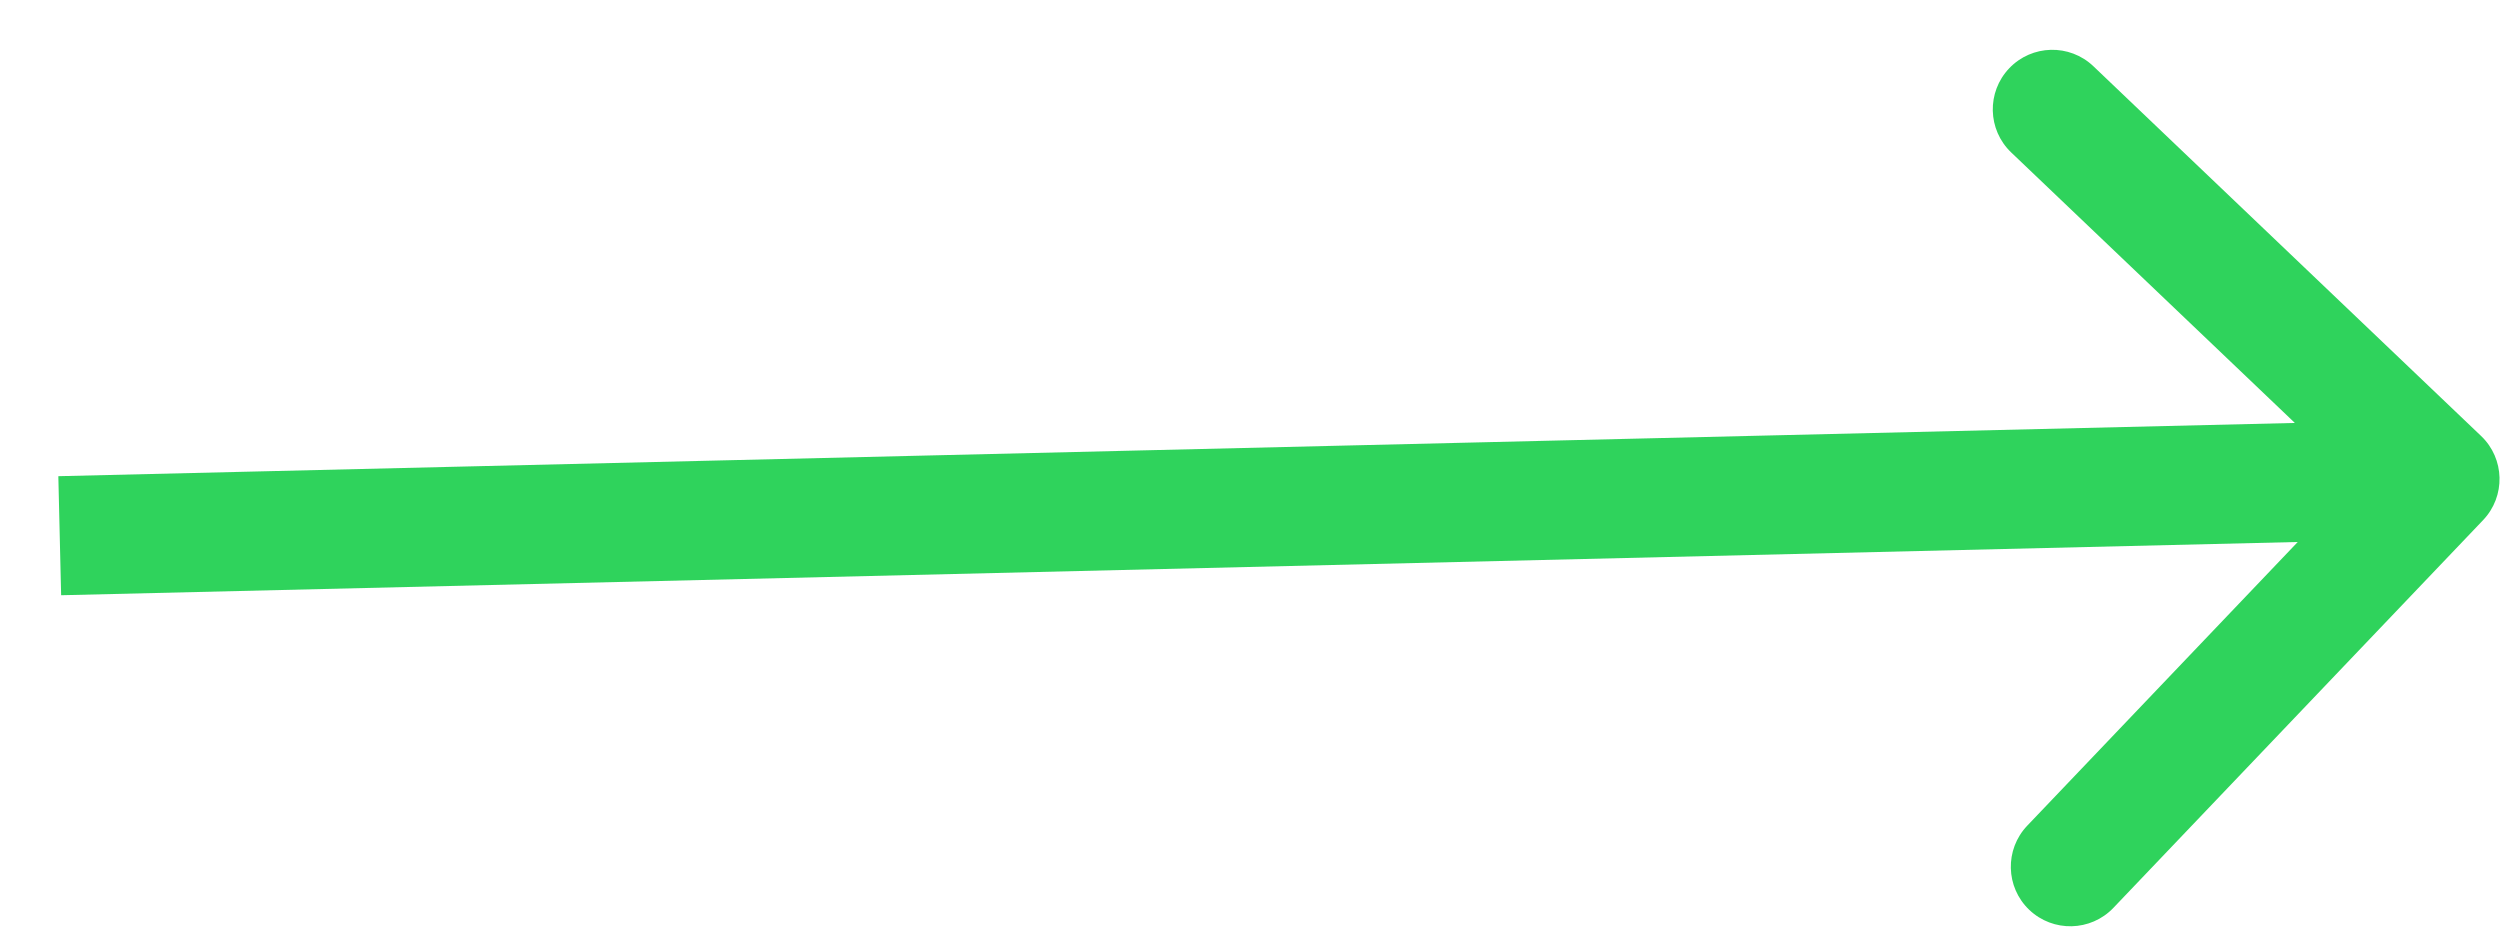<svg width="42" height="16" viewBox="0 0 42 16" fill="none" xmlns="http://www.w3.org/2000/svg">
<path d="M41.716 8.738C42.097 8.338 42.082 7.705 41.682 7.324L35.169 1.113C34.769 0.732 34.136 0.747 33.755 1.147C33.374 1.547 33.389 2.18 33.788 2.561L39.578 8.082L34.058 13.871C33.677 14.271 33.692 14.904 34.091 15.285C34.491 15.666 35.124 15.651 35.505 15.252L41.716 8.738ZM1.027 10L41.016 9.048L40.968 7.048L0.98 8L1.027 10Z" fill="#2FD35C"></path>
</svg>
